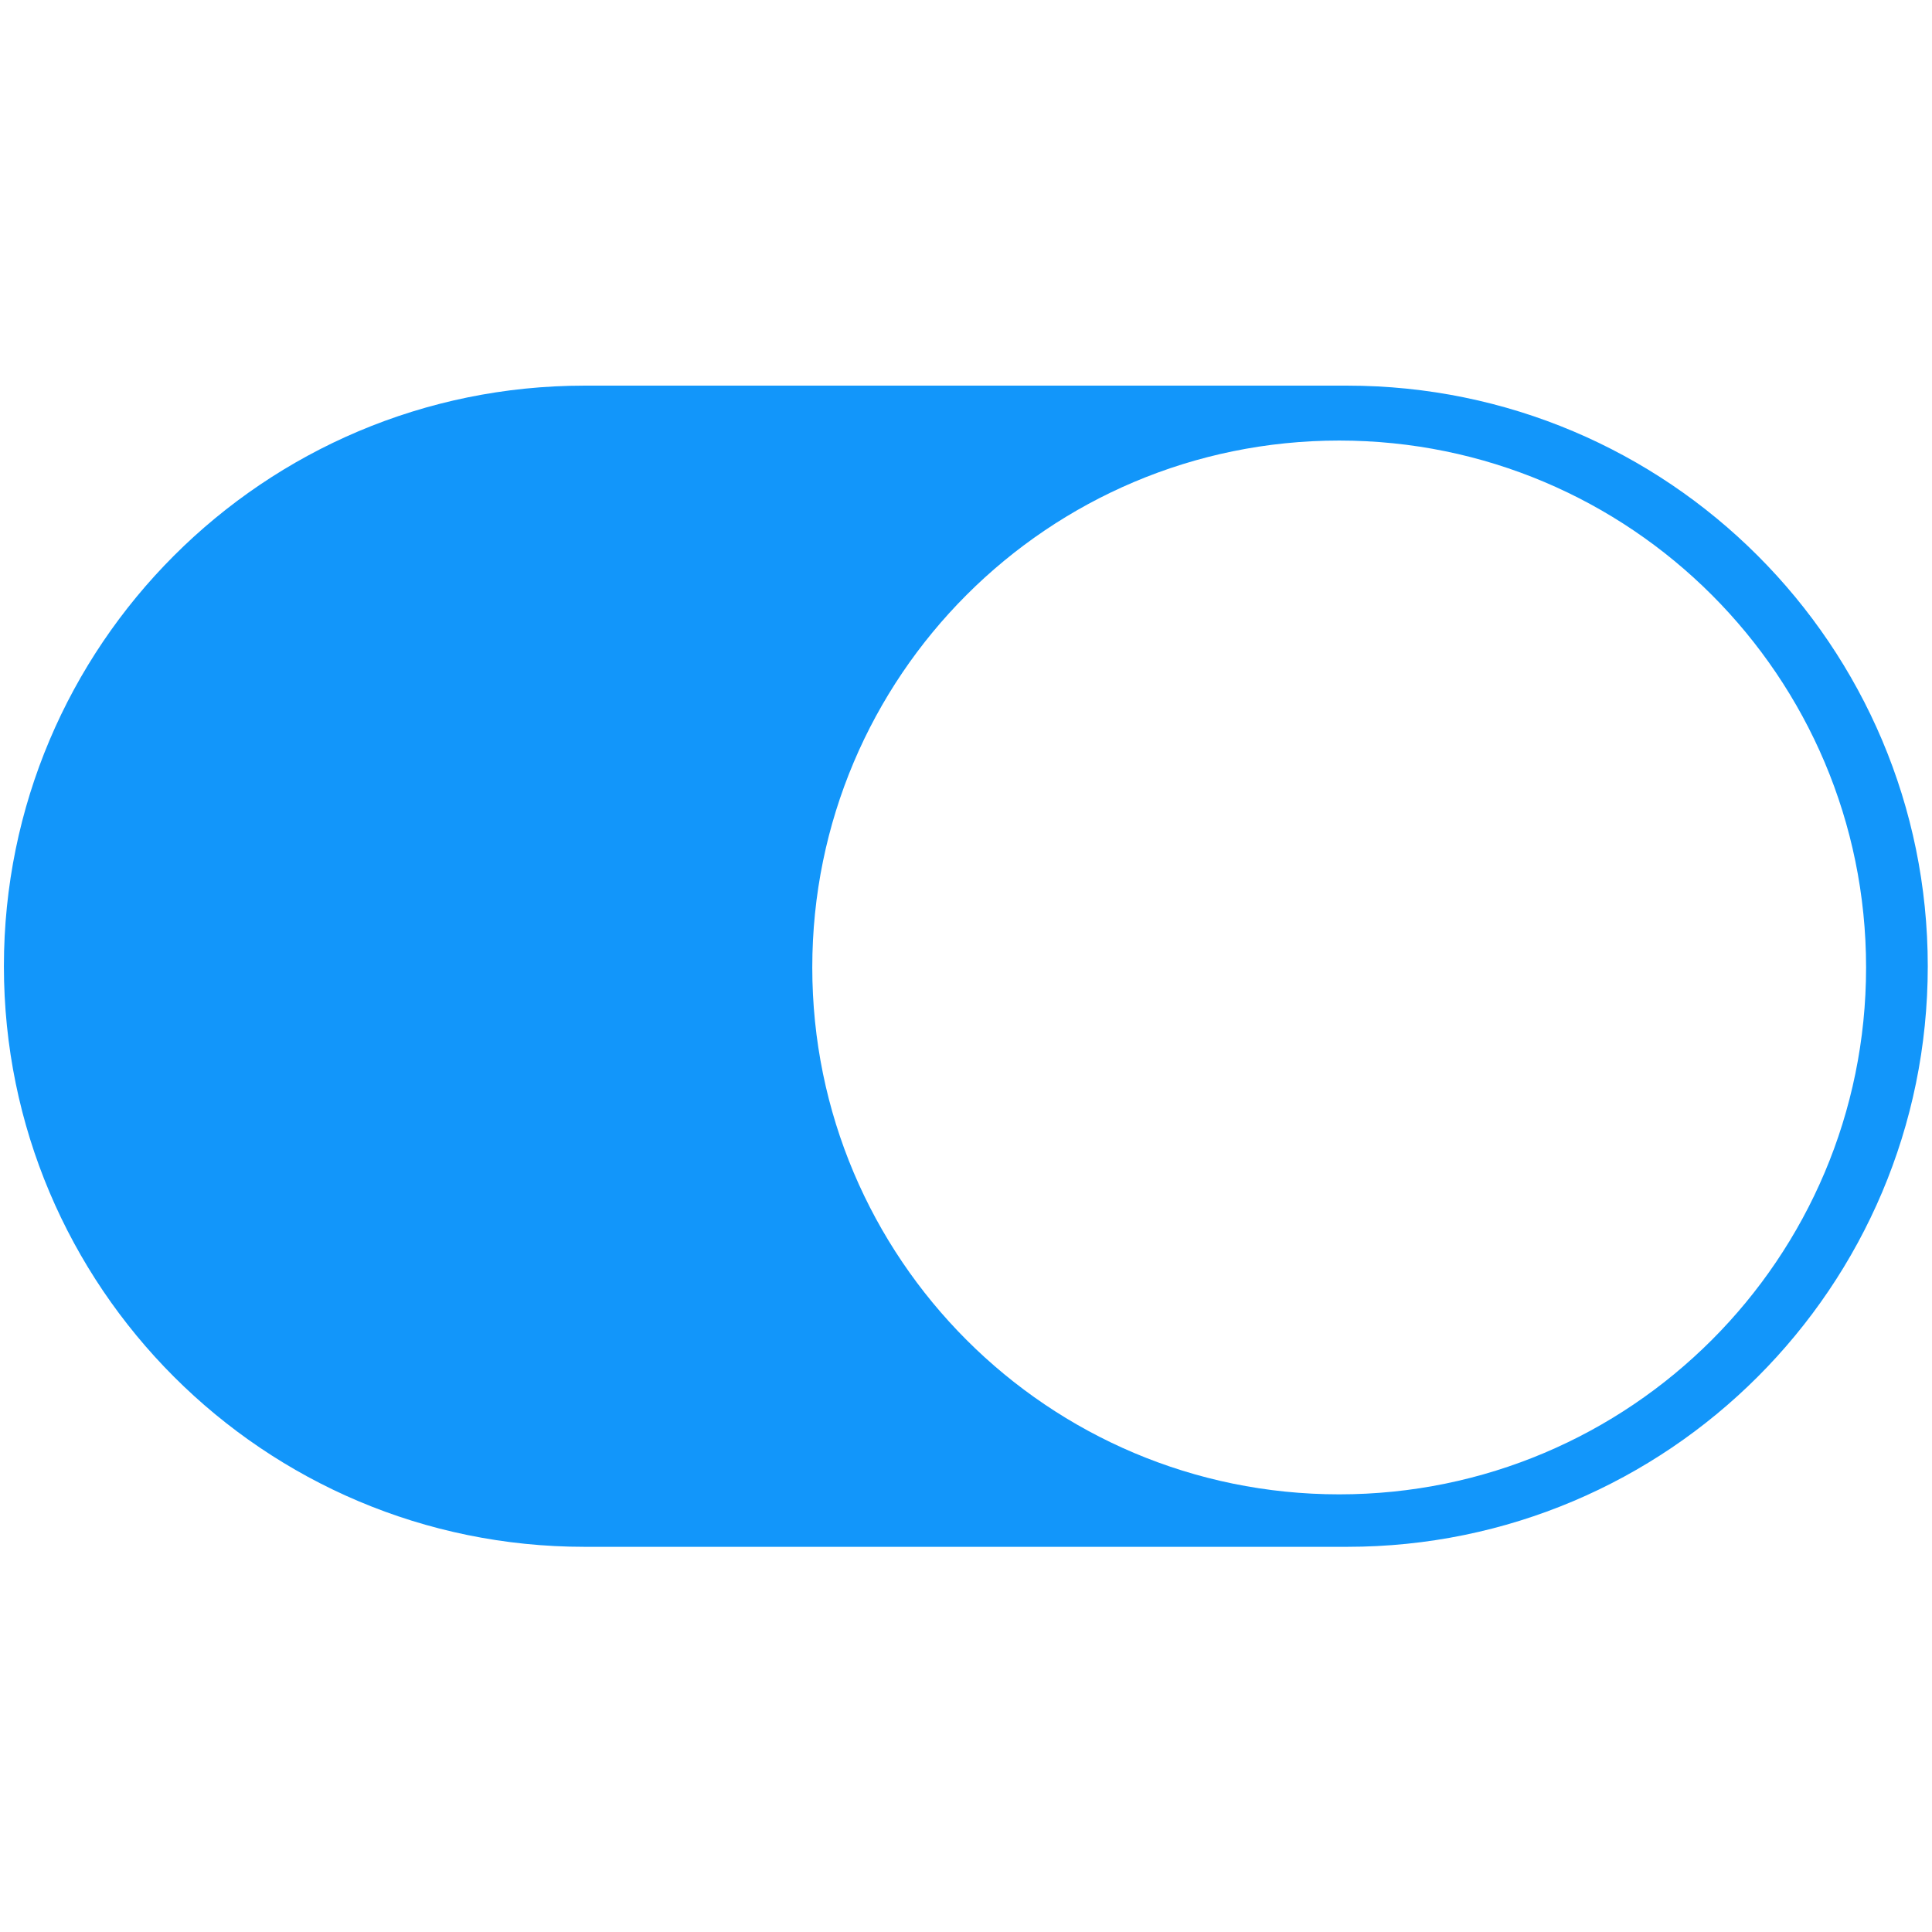 <?xml version="1.0" standalone="no"?><!DOCTYPE svg PUBLIC "-//W3C//DTD SVG 1.1//EN" "http://www.w3.org/Graphics/SVG/1.1/DTD/svg11.dtd"><svg t="1657938016234" class="icon" viewBox="0 0 1024 1024" version="1.1" xmlns="http://www.w3.org/2000/svg" p-id="5765" xmlns:xlink="http://www.w3.org/1999/xlink" width="32" height="32"><defs><style type="text/css"></style></defs><path d="M309.794 819.848h404.239c169.953 0 307.726-137.774 307.726-307.727s-137.774-307.726-307.726-307.726h-404.239c-169.952 0-307.726 137.773-307.726 307.726s137.774 307.727 307.726 307.727zM709.794 233.5c154.23 0 279.268 125.031 279.268 279.268s-125.039 279.268-279.268 279.268c-154.24 0-279.269-125.033-279.269-279.268 0-154.238 125.030-279.268 279.269-279.268z" fill="#1296fa" p-id="5766"></path></svg>